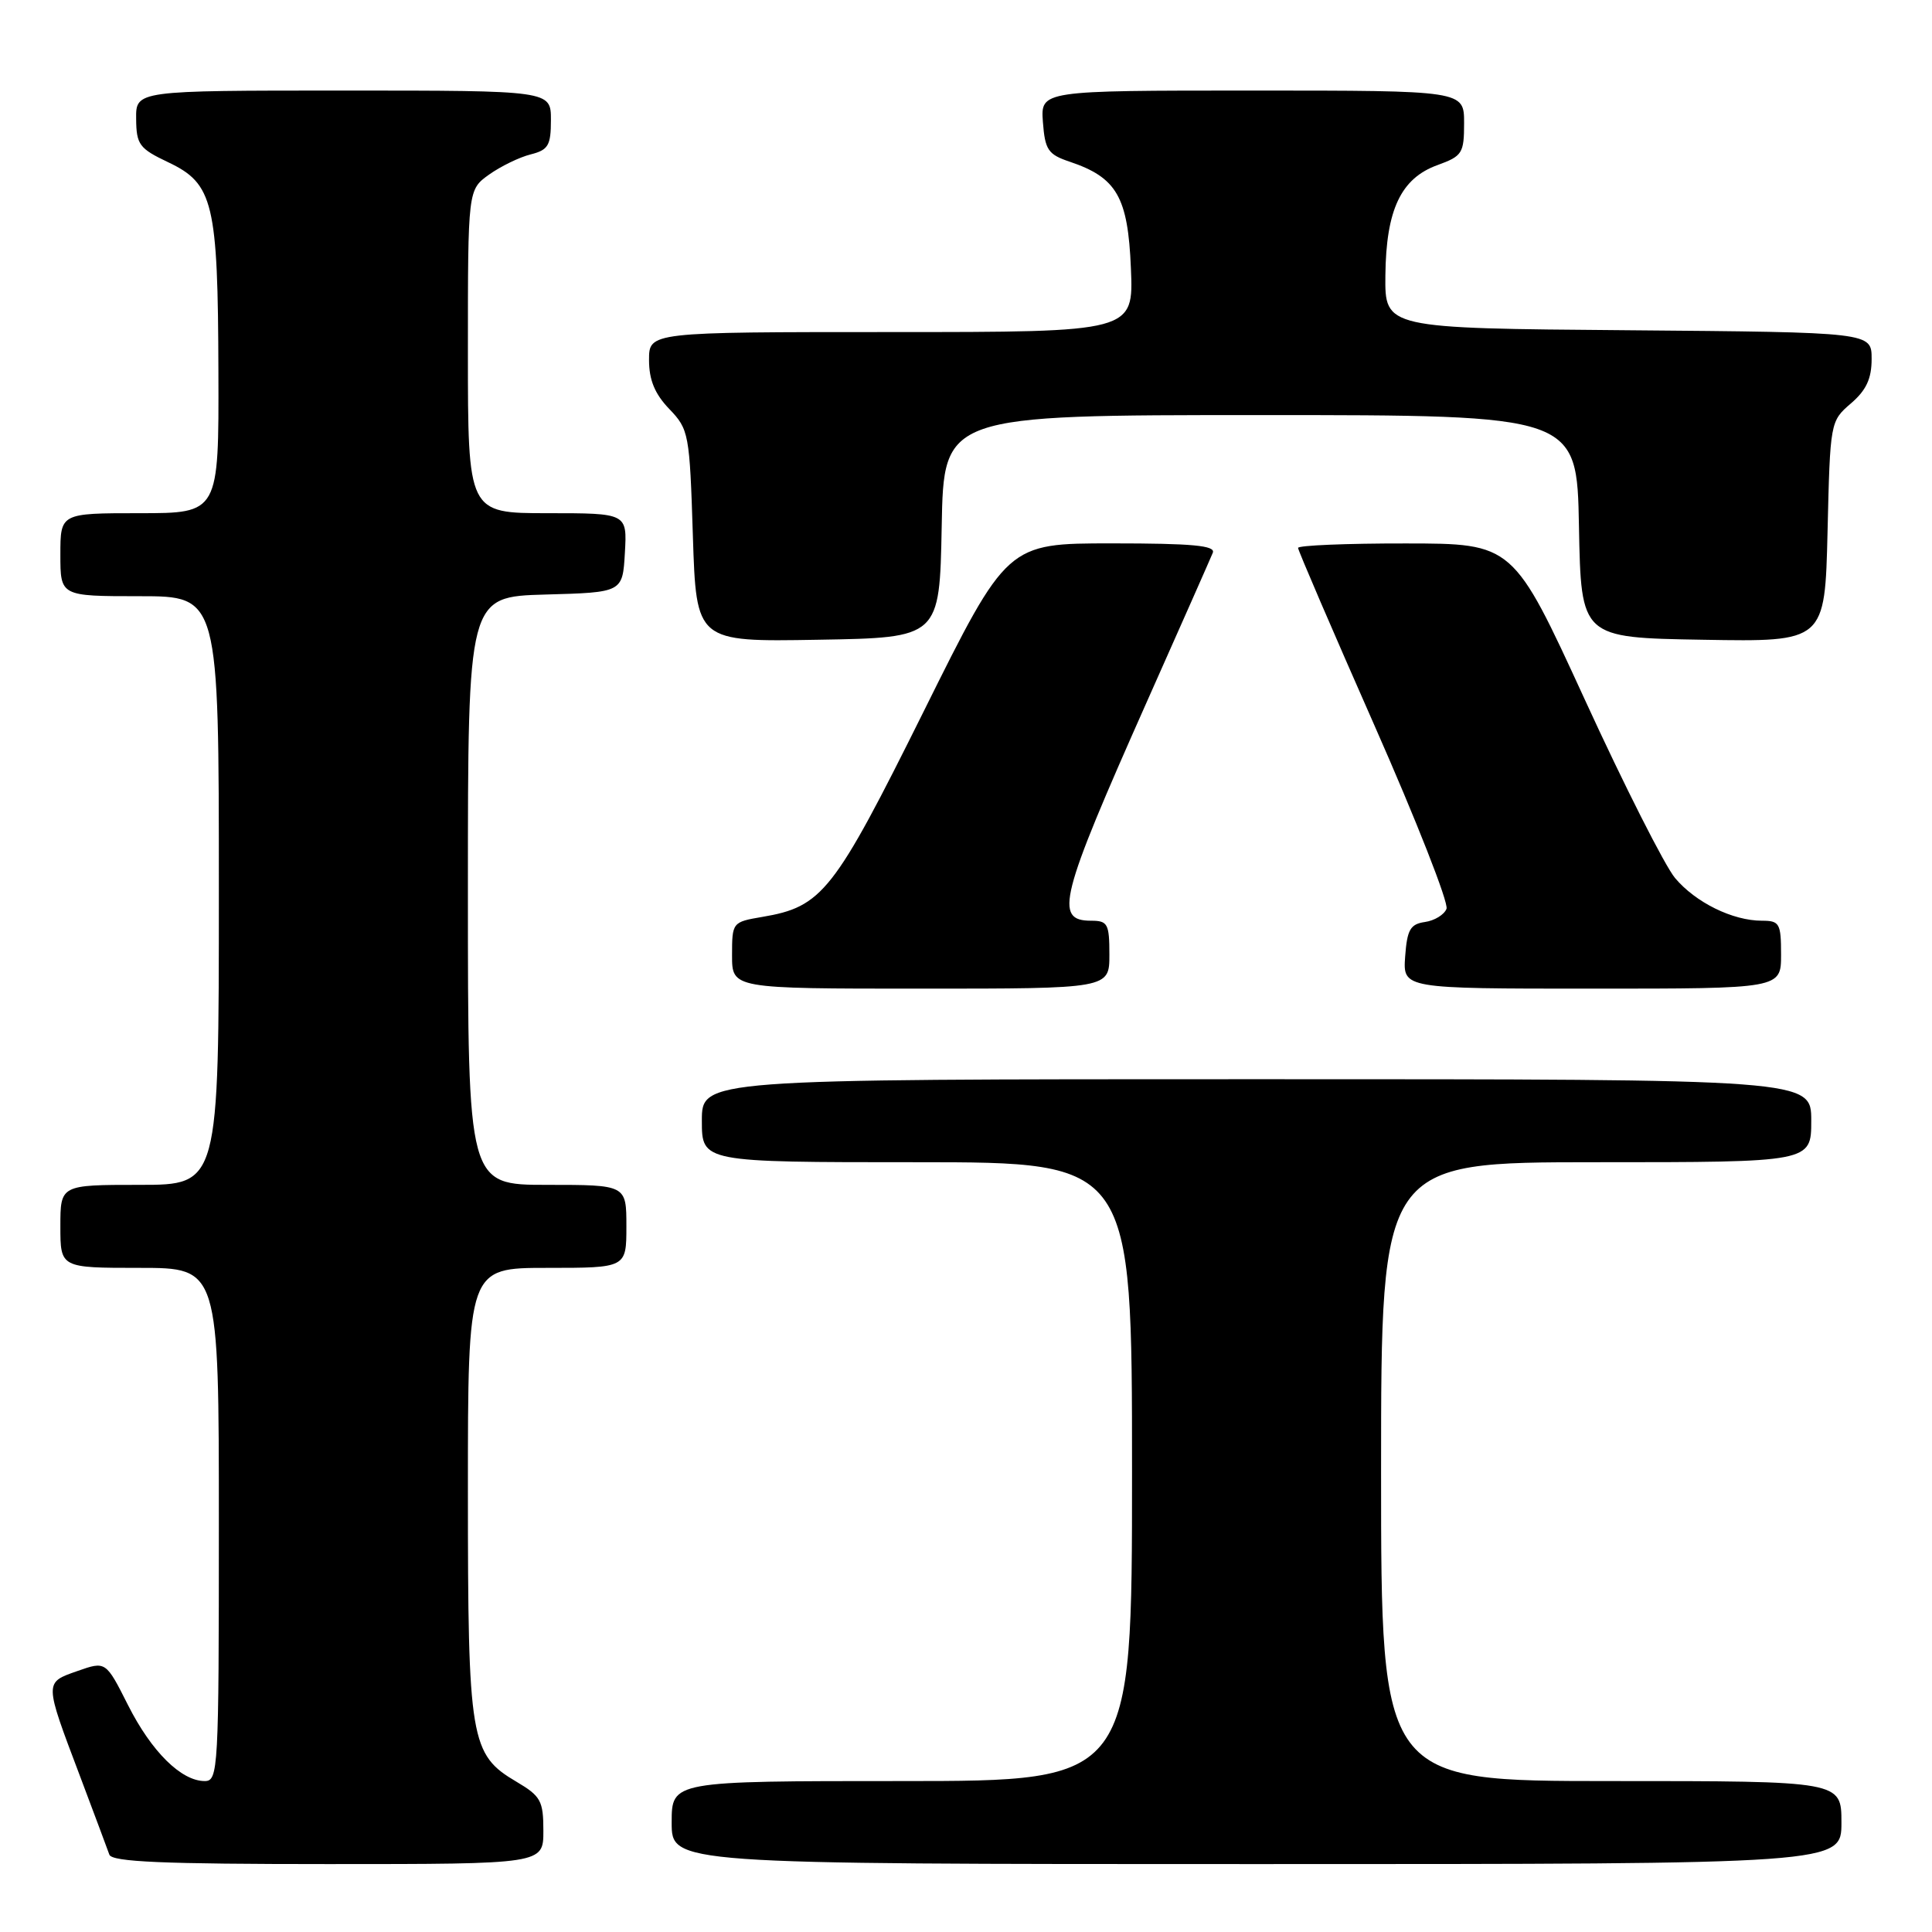 <?xml version="1.0" encoding="UTF-8" standalone="no"?>
<!DOCTYPE svg PUBLIC "-//W3C//DTD SVG 1.1//EN" "http://www.w3.org/Graphics/SVG/1.1/DTD/svg11.dtd" >
<svg xmlns="http://www.w3.org/2000/svg" xmlns:xlink="http://www.w3.org/1999/xlink" version="1.1" viewBox="0 0 256 256">
 <g >
 <path fill="currentColor"
d=" M 72.00 242.60 C 72.00 238.62 71.66 238.00 68.45 236.10 C 62.31 232.48 62.00 230.64 62.00 197.53 C 62.00 168.00 62.00 168.00 72.50 168.00 C 83.00 168.00 83.00 168.00 83.00 162.50 C 83.00 157.00 83.00 157.00 72.50 157.00 C 62.00 157.00 62.00 157.00 62.00 118.03 C 62.00 79.07 62.00 79.07 72.25 78.78 C 82.50 78.50 82.50 78.50 82.80 73.25 C 83.10 68.00 83.10 68.00 72.55 68.00 C 62.00 68.00 62.00 68.00 62.00 46.57 C 62.00 25.14 62.00 25.14 64.81 23.13 C 66.36 22.03 68.83 20.83 70.31 20.46 C 72.65 19.87 73.00 19.28 73.00 15.89 C 73.00 12.00 73.00 12.00 45.50 12.00 C 18.00 12.00 18.00 12.00 18.04 15.75 C 18.07 19.16 18.45 19.68 22.29 21.50 C 28.27 24.34 28.88 26.85 28.94 49.25 C 29.00 68.00 29.00 68.00 18.50 68.00 C 8.00 68.00 8.00 68.00 8.00 73.50 C 8.00 79.00 8.00 79.00 18.50 79.00 C 29.00 79.00 29.00 79.00 29.00 118.00 C 29.00 157.00 29.00 157.00 18.50 157.00 C 8.00 157.00 8.00 157.00 8.00 162.50 C 8.00 168.00 8.00 168.00 18.50 168.00 C 29.00 168.00 29.00 168.00 29.00 202.00 C 29.00 234.51 28.92 236.00 27.13 236.00 C 24.02 236.00 20.08 232.11 16.97 225.95 C 14.02 220.10 14.02 220.10 10.26 221.42 C 5.85 222.97 5.84 222.76 10.59 235.32 C 12.49 240.37 14.25 245.06 14.49 245.75 C 14.83 246.71 21.55 247.00 43.47 247.00 C 72.00 247.00 72.00 247.00 72.00 242.60 Z  M 244.00 241.50 C 244.00 236.00 244.00 236.00 213.50 236.00 C 183.00 236.00 183.00 236.00 183.00 195.00 C 183.00 154.00 183.00 154.00 211.50 154.00 C 240.00 154.00 240.00 154.00 240.00 148.50 C 240.00 143.00 240.00 143.00 166.50 143.00 C 93.00 143.00 93.00 143.00 93.00 148.50 C 93.00 154.00 93.00 154.00 121.50 154.00 C 150.00 154.00 150.00 154.00 150.00 195.00 C 150.00 236.00 150.00 236.00 119.50 236.00 C 89.00 236.00 89.00 236.00 89.00 241.50 C 89.00 247.00 89.00 247.00 166.50 247.00 C 244.00 247.00 244.00 247.00 244.00 241.50 Z  M 147.00 126.50 C 147.00 122.41 146.78 122.00 144.58 122.00 C 139.64 122.00 140.41 118.97 151.96 93.00 C 156.49 82.83 160.42 73.94 160.70 73.25 C 161.10 72.29 158.04 72.00 147.33 72.00 C 133.45 72.00 133.45 72.00 122.40 94.25 C 110.48 118.23 108.98 120.15 100.98 121.50 C 97.04 122.17 97.00 122.22 97.00 126.59 C 97.00 131.00 97.00 131.00 122.00 131.00 C 147.00 131.00 147.00 131.00 147.00 126.50 Z  M 236.00 126.50 C 236.00 122.35 235.80 122.00 233.47 122.00 C 229.58 122.00 224.67 119.58 221.95 116.34 C 220.60 114.72 215.22 104.09 210.00 92.71 C 200.50 72.02 200.50 72.02 186.25 72.01 C 178.41 72.00 172.00 72.27 172.00 72.60 C 172.00 72.92 176.55 83.50 182.11 96.10 C 187.67 108.69 191.97 119.64 191.67 120.42 C 191.37 121.20 190.08 121.99 188.81 122.17 C 186.87 122.45 186.45 123.18 186.19 126.75 C 185.89 131.00 185.89 131.00 210.94 131.00 C 236.00 131.00 236.00 131.00 236.00 126.50 Z  M 124.78 69.75 C 125.05 55.00 125.05 55.00 167.00 55.00 C 208.95 55.00 208.95 55.00 209.22 69.75 C 209.50 84.50 209.50 84.50 225.66 84.77 C 241.81 85.05 241.81 85.05 242.16 70.44 C 242.50 55.92 242.52 55.81 245.25 53.46 C 247.29 51.71 248.00 50.18 248.00 47.56 C 248.00 44.03 248.00 44.03 215.75 43.76 C 183.50 43.50 183.50 43.50 183.57 36.50 C 183.66 27.79 185.63 23.62 190.49 21.87 C 193.76 20.68 194.00 20.31 194.00 16.30 C 194.00 12.00 194.00 12.00 165.94 12.00 C 137.89 12.00 137.89 12.00 138.19 16.17 C 138.47 19.86 138.87 20.46 141.72 21.42 C 147.98 23.52 149.46 26.09 149.85 35.53 C 150.21 44.00 150.21 44.00 118.10 44.00 C 86.00 44.00 86.00 44.00 86.00 47.70 C 86.00 50.34 86.76 52.19 88.68 54.19 C 91.28 56.90 91.38 57.44 91.81 71.02 C 92.26 85.05 92.26 85.05 108.38 84.77 C 124.50 84.50 124.50 84.50 124.78 69.75 Z "/>
</g>
</svg>